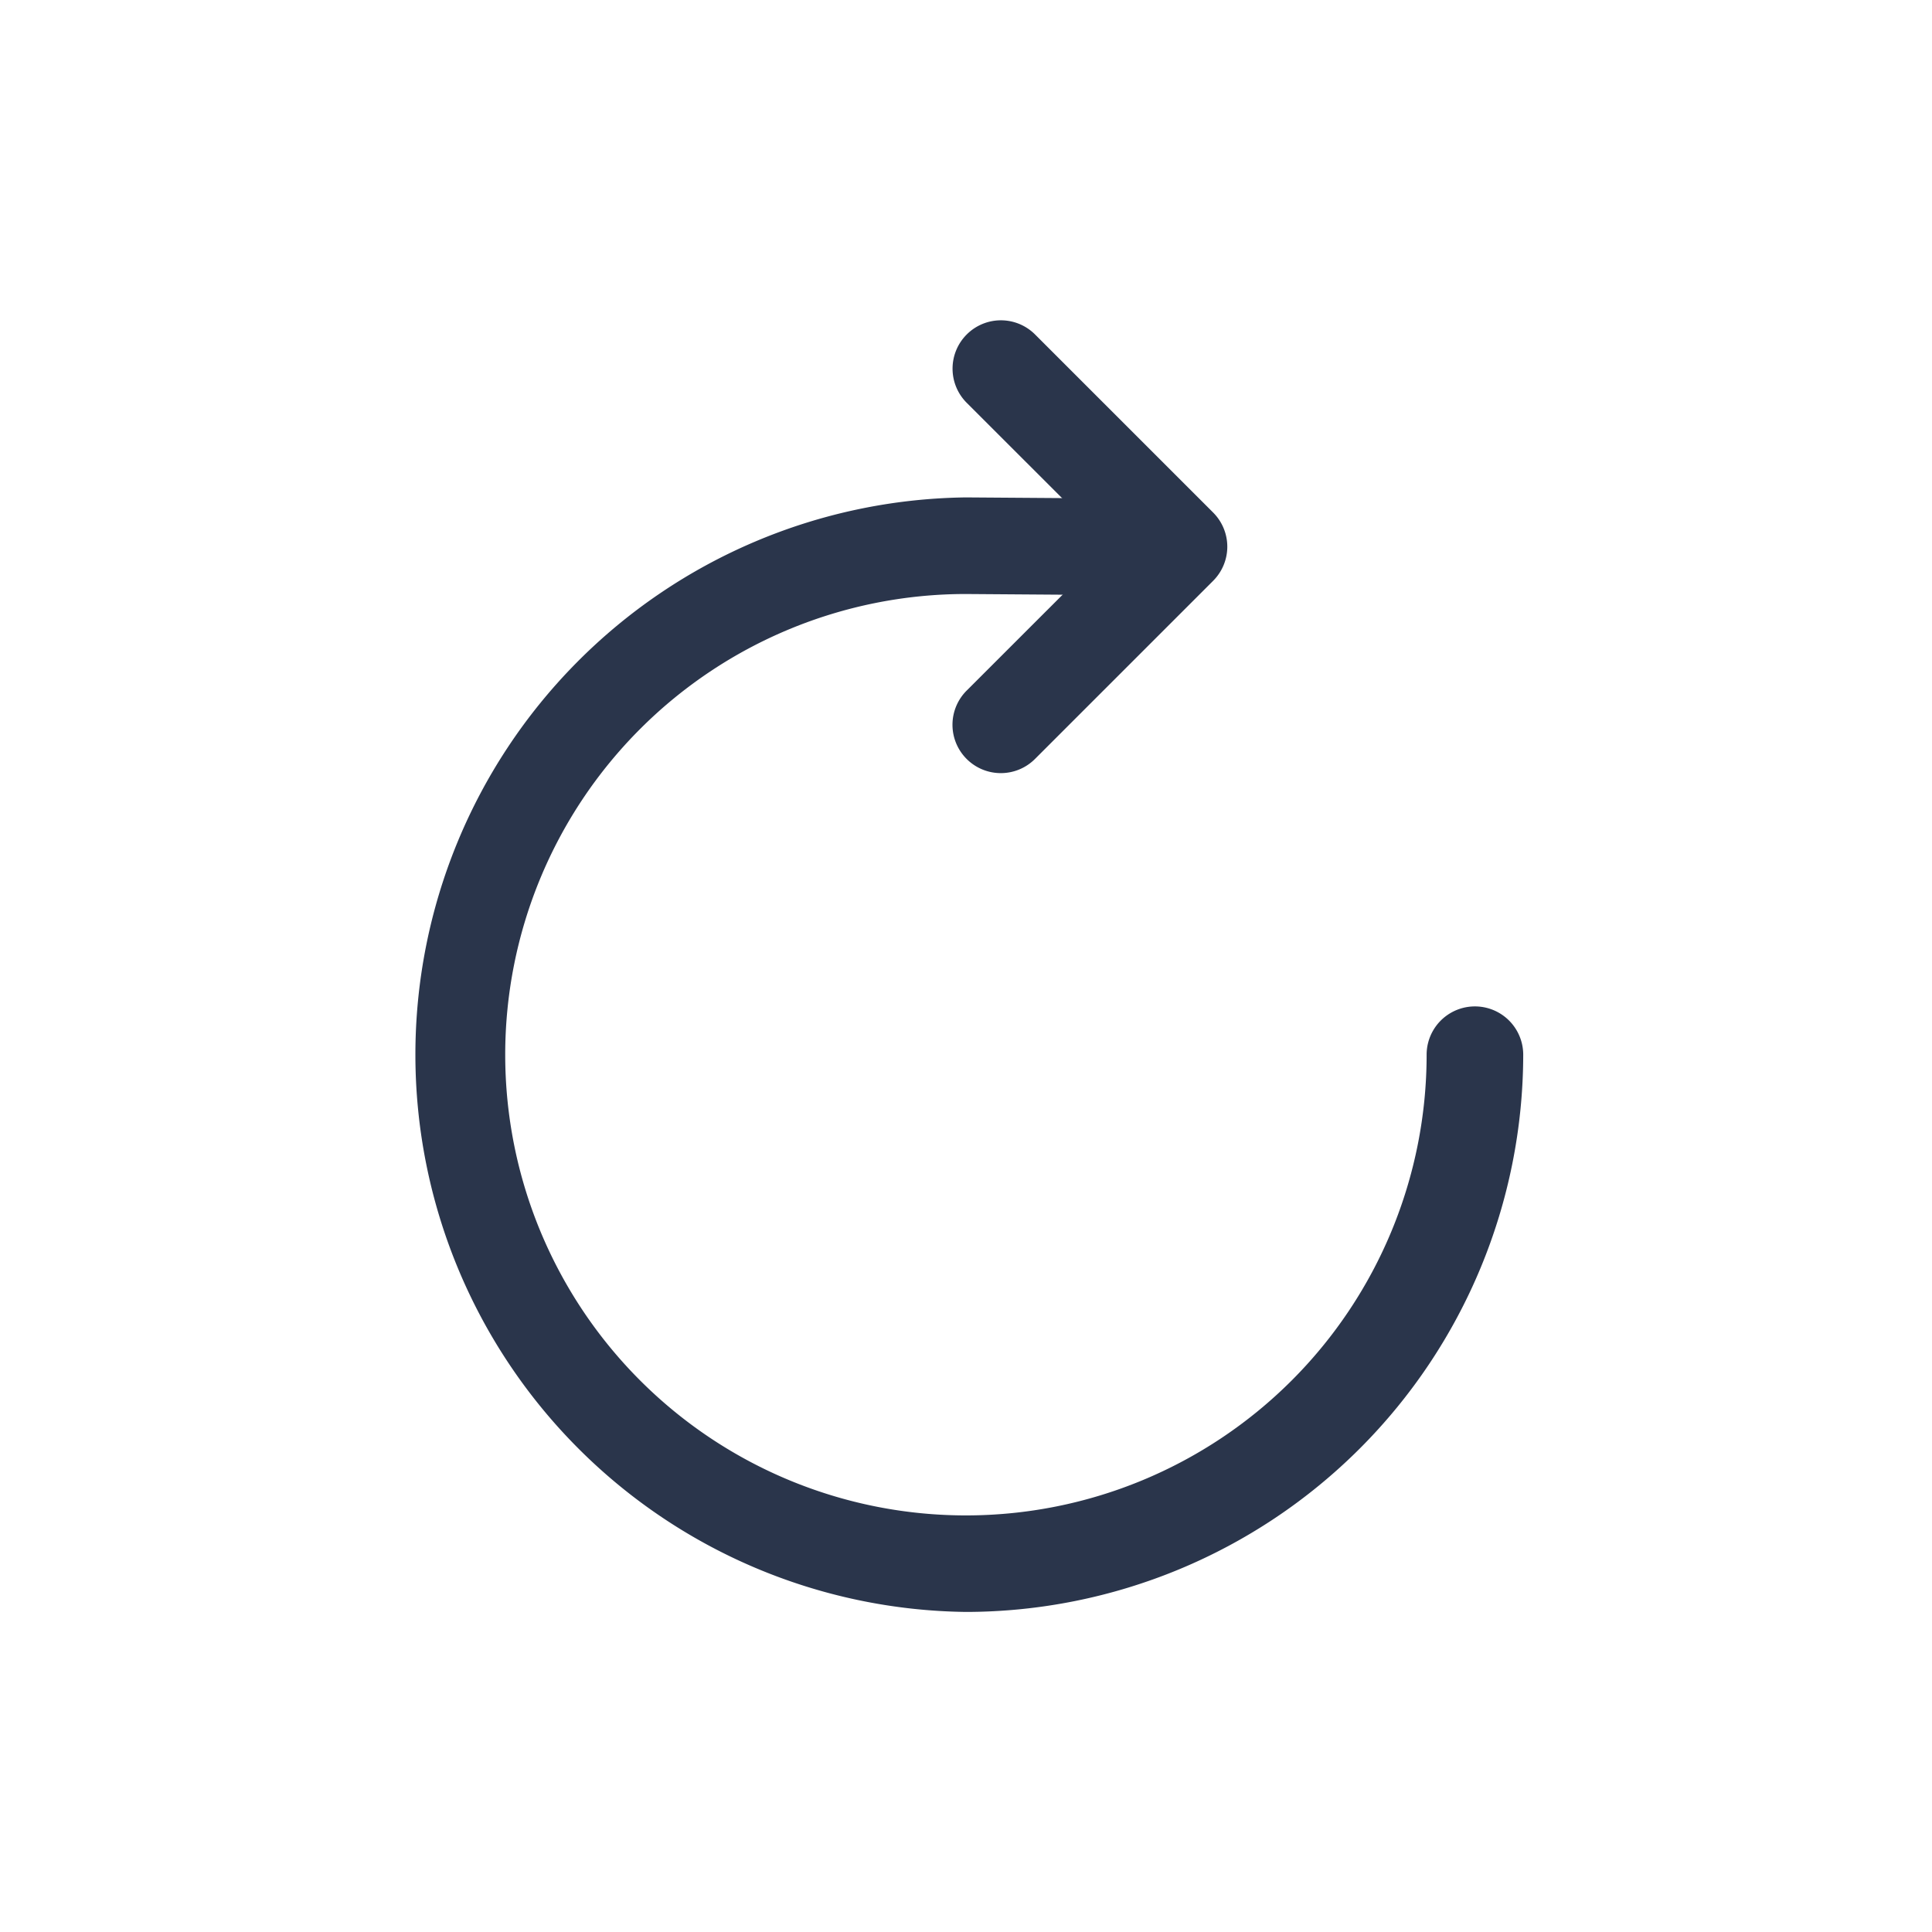<svg xmlns="http://www.w3.org/2000/svg" xmlns:xlink="http://www.w3.org/1999/xlink" width="24" height="24" viewBox="0 0 24 24"><defs><clipPath id="b"><rect width="24" height="24"/></clipPath></defs><g id="a" clip-path="url(#b)"><path d="M6.323,13.245A6.923,6.923,0,0,1,6.323-.6l1.543.011a.6.6,0,0,1-.009,1.2L6.318.6a5.723,5.723,0,1,0,5.727,5.723.6.6,0,1,1,1.2,0A6.931,6.931,0,0,1,6.323,13.245Z" transform="translate(5.677 6.779)" fill="#2a354b"/><path d="M2.213,2.813a.6.6,0,0,1-.424-.176L-.424.424a.6.6,0,0,1,0-.849.6.6,0,0,1,.849,0L2.213,1.364,4-.424a.6.6,0,0,1,.849,0,.6.6,0,0,1,0,.849L2.637,2.637A.6.6,0,0,1,2.213,2.813Z" transform="translate(12.433 9.004) rotate(-90)" fill="#2a354b"/></g></svg>